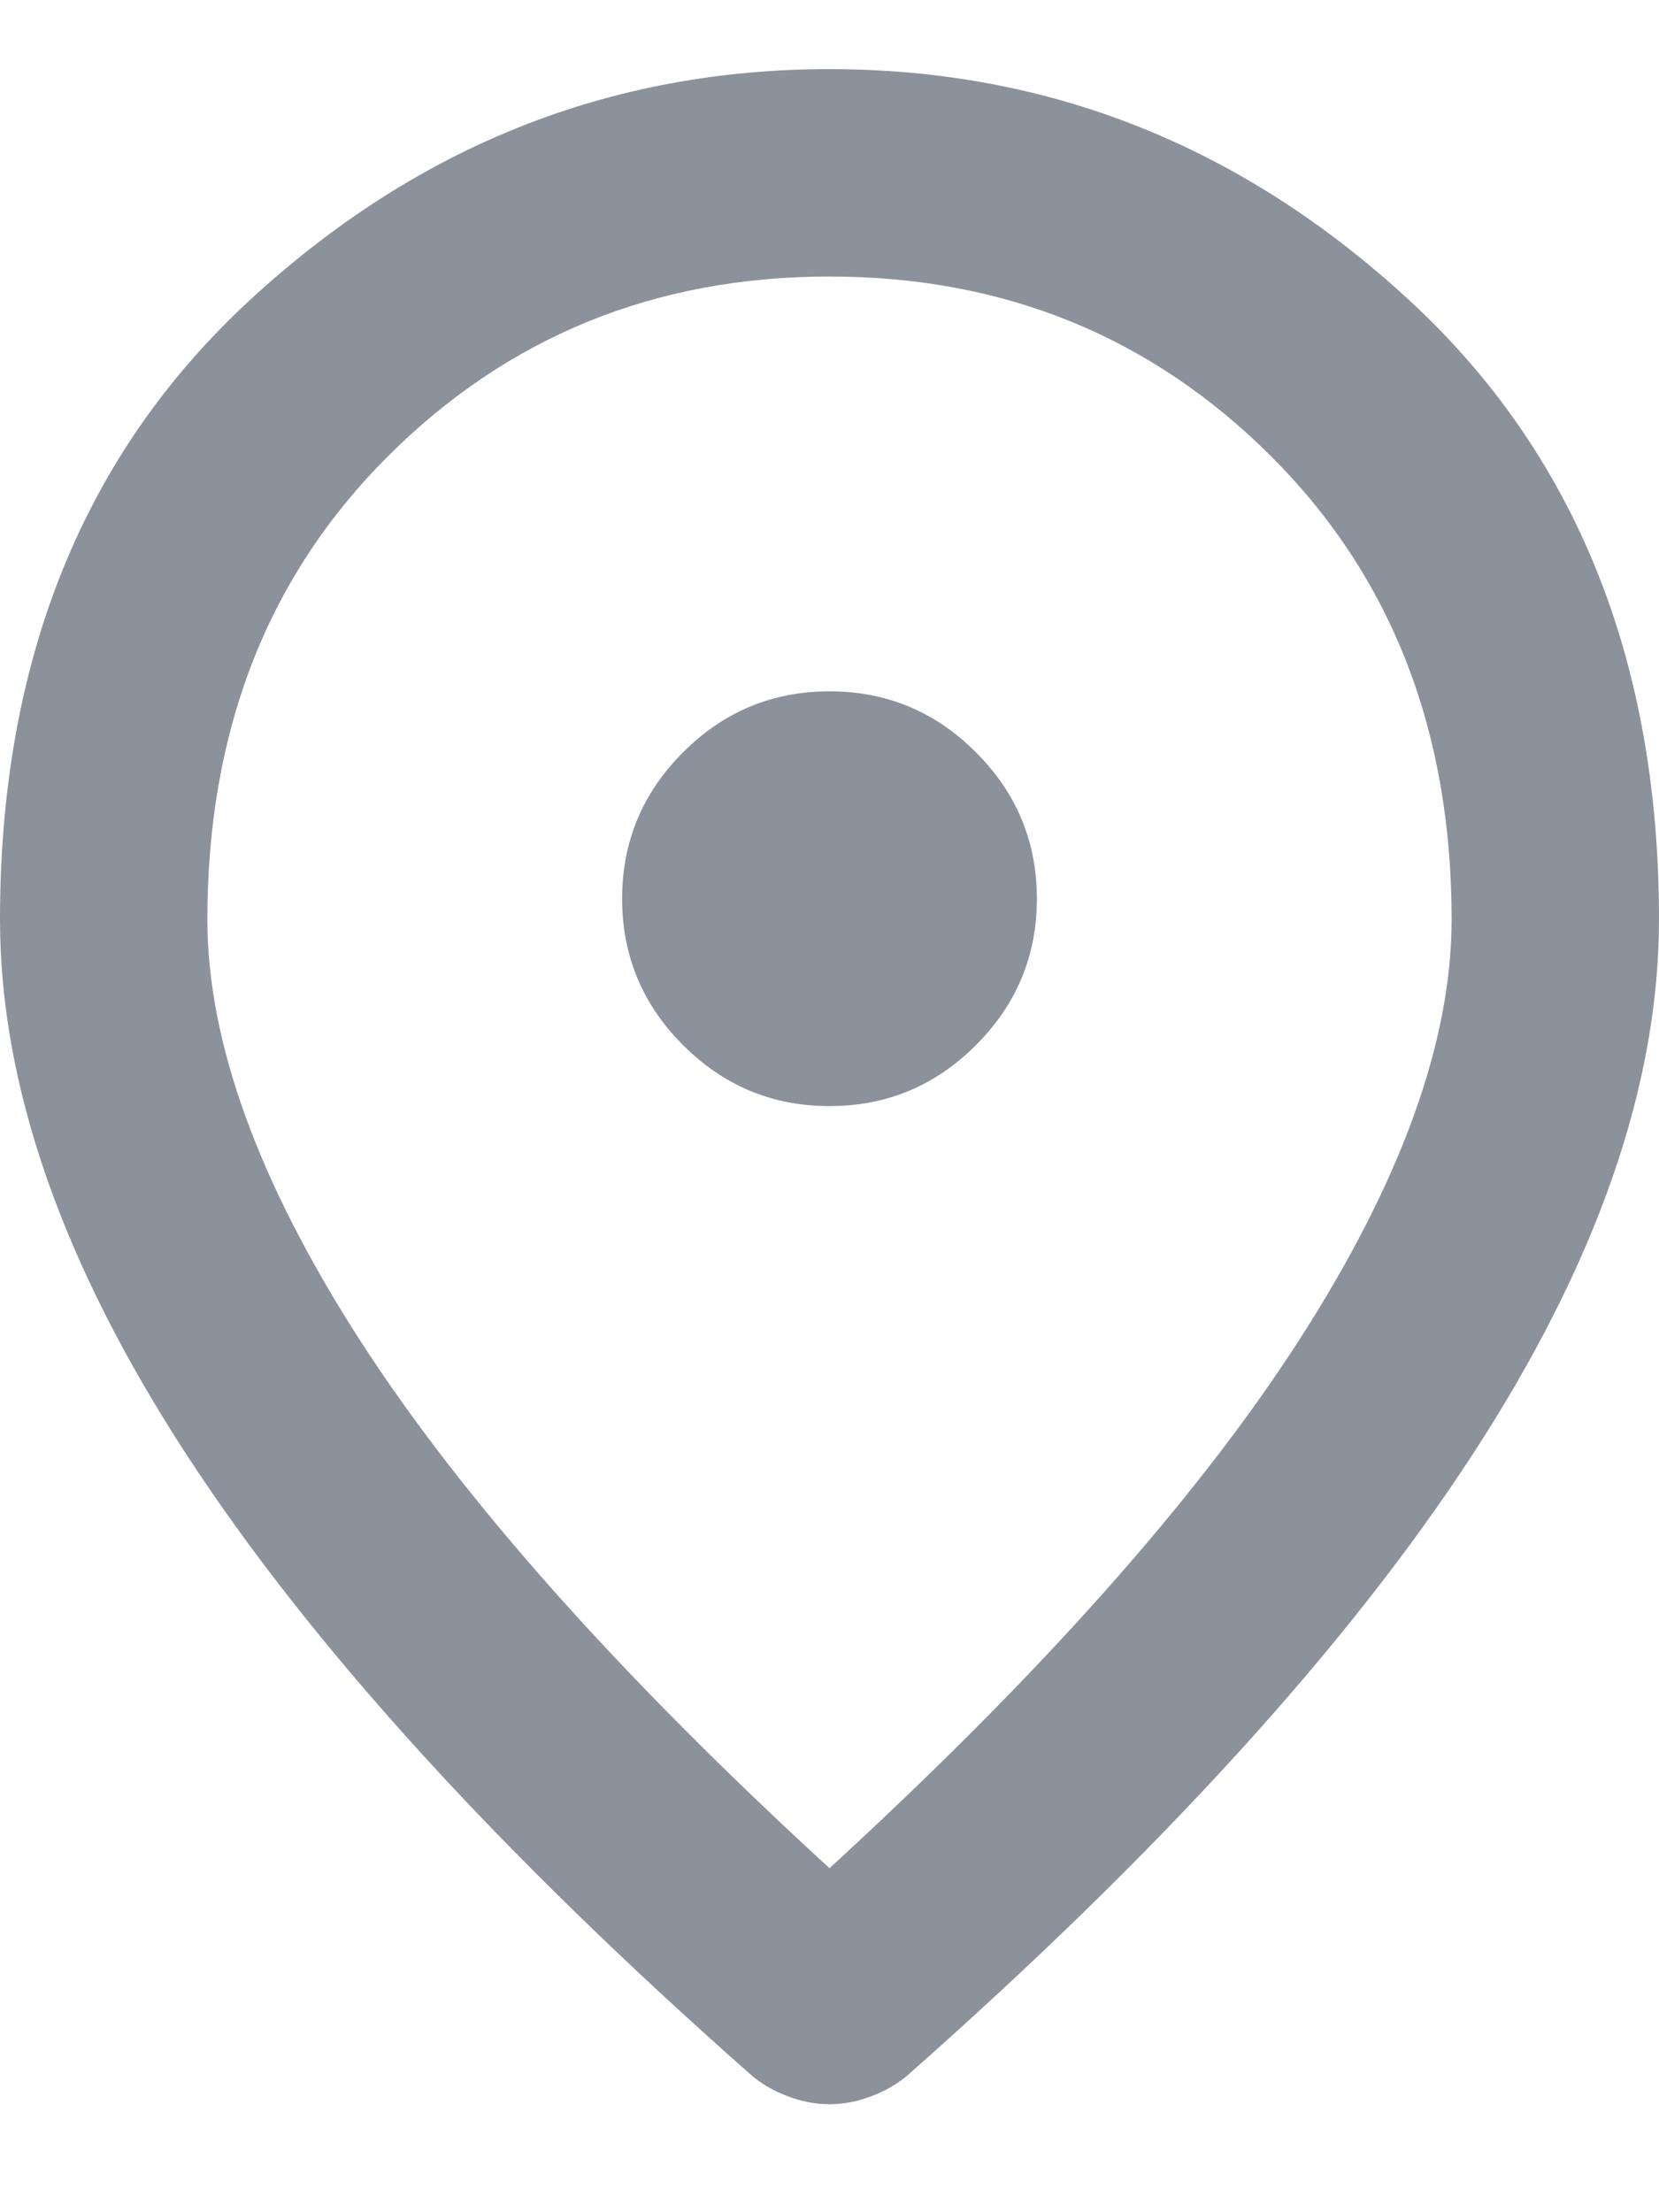<svg width="12" height="16" viewBox="0 0 12 16" fill="none" xmlns="http://www.w3.org/2000/svg">
<path d="M6 8C6.412 8 6.766 7.853 7.059 7.559C7.353 7.266 7.5 6.912 7.5 6.5C7.5 6.088 7.353 5.734 7.059 5.441C6.766 5.147 6.412 5 6 5C5.588 5 5.234 5.147 4.941 5.441C4.647 5.734 4.5 6.088 4.5 6.5C4.5 6.912 4.647 7.266 4.941 7.559C5.234 7.853 5.588 8 6 8ZM6 13.512C7.525 12.113 8.656 10.841 9.394 9.697C10.131 8.553 10.5 7.537 10.5 6.65C10.5 5.287 10.066 4.172 9.197 3.303C8.328 2.434 7.263 2 6 2C4.737 2 3.672 2.434 2.803 3.303C1.934 4.172 1.5 5.287 1.5 6.65C1.5 7.537 1.869 8.553 2.606 9.697C3.344 10.841 4.475 12.113 6 13.512ZM6 15.219C5.9 15.219 5.8 15.2 5.7 15.162C5.6 15.125 5.513 15.075 5.438 15.012C3.612 13.4 2.25 11.903 1.35 10.522C0.45 9.141 0 7.85 0 6.65C0 4.775 0.603 3.281 1.809 2.169C3.016 1.056 4.412 0.5 6 0.5C7.588 0.5 8.984 1.056 10.191 2.169C11.397 3.281 12 4.775 12 6.65C12 7.85 11.55 9.141 10.65 10.522C9.75 11.903 8.387 13.4 6.562 15.012C6.487 15.075 6.4 15.125 6.3 15.162C6.2 15.2 6.1 15.219 6 15.219Z" fill="#8B929C"/>
</svg>
